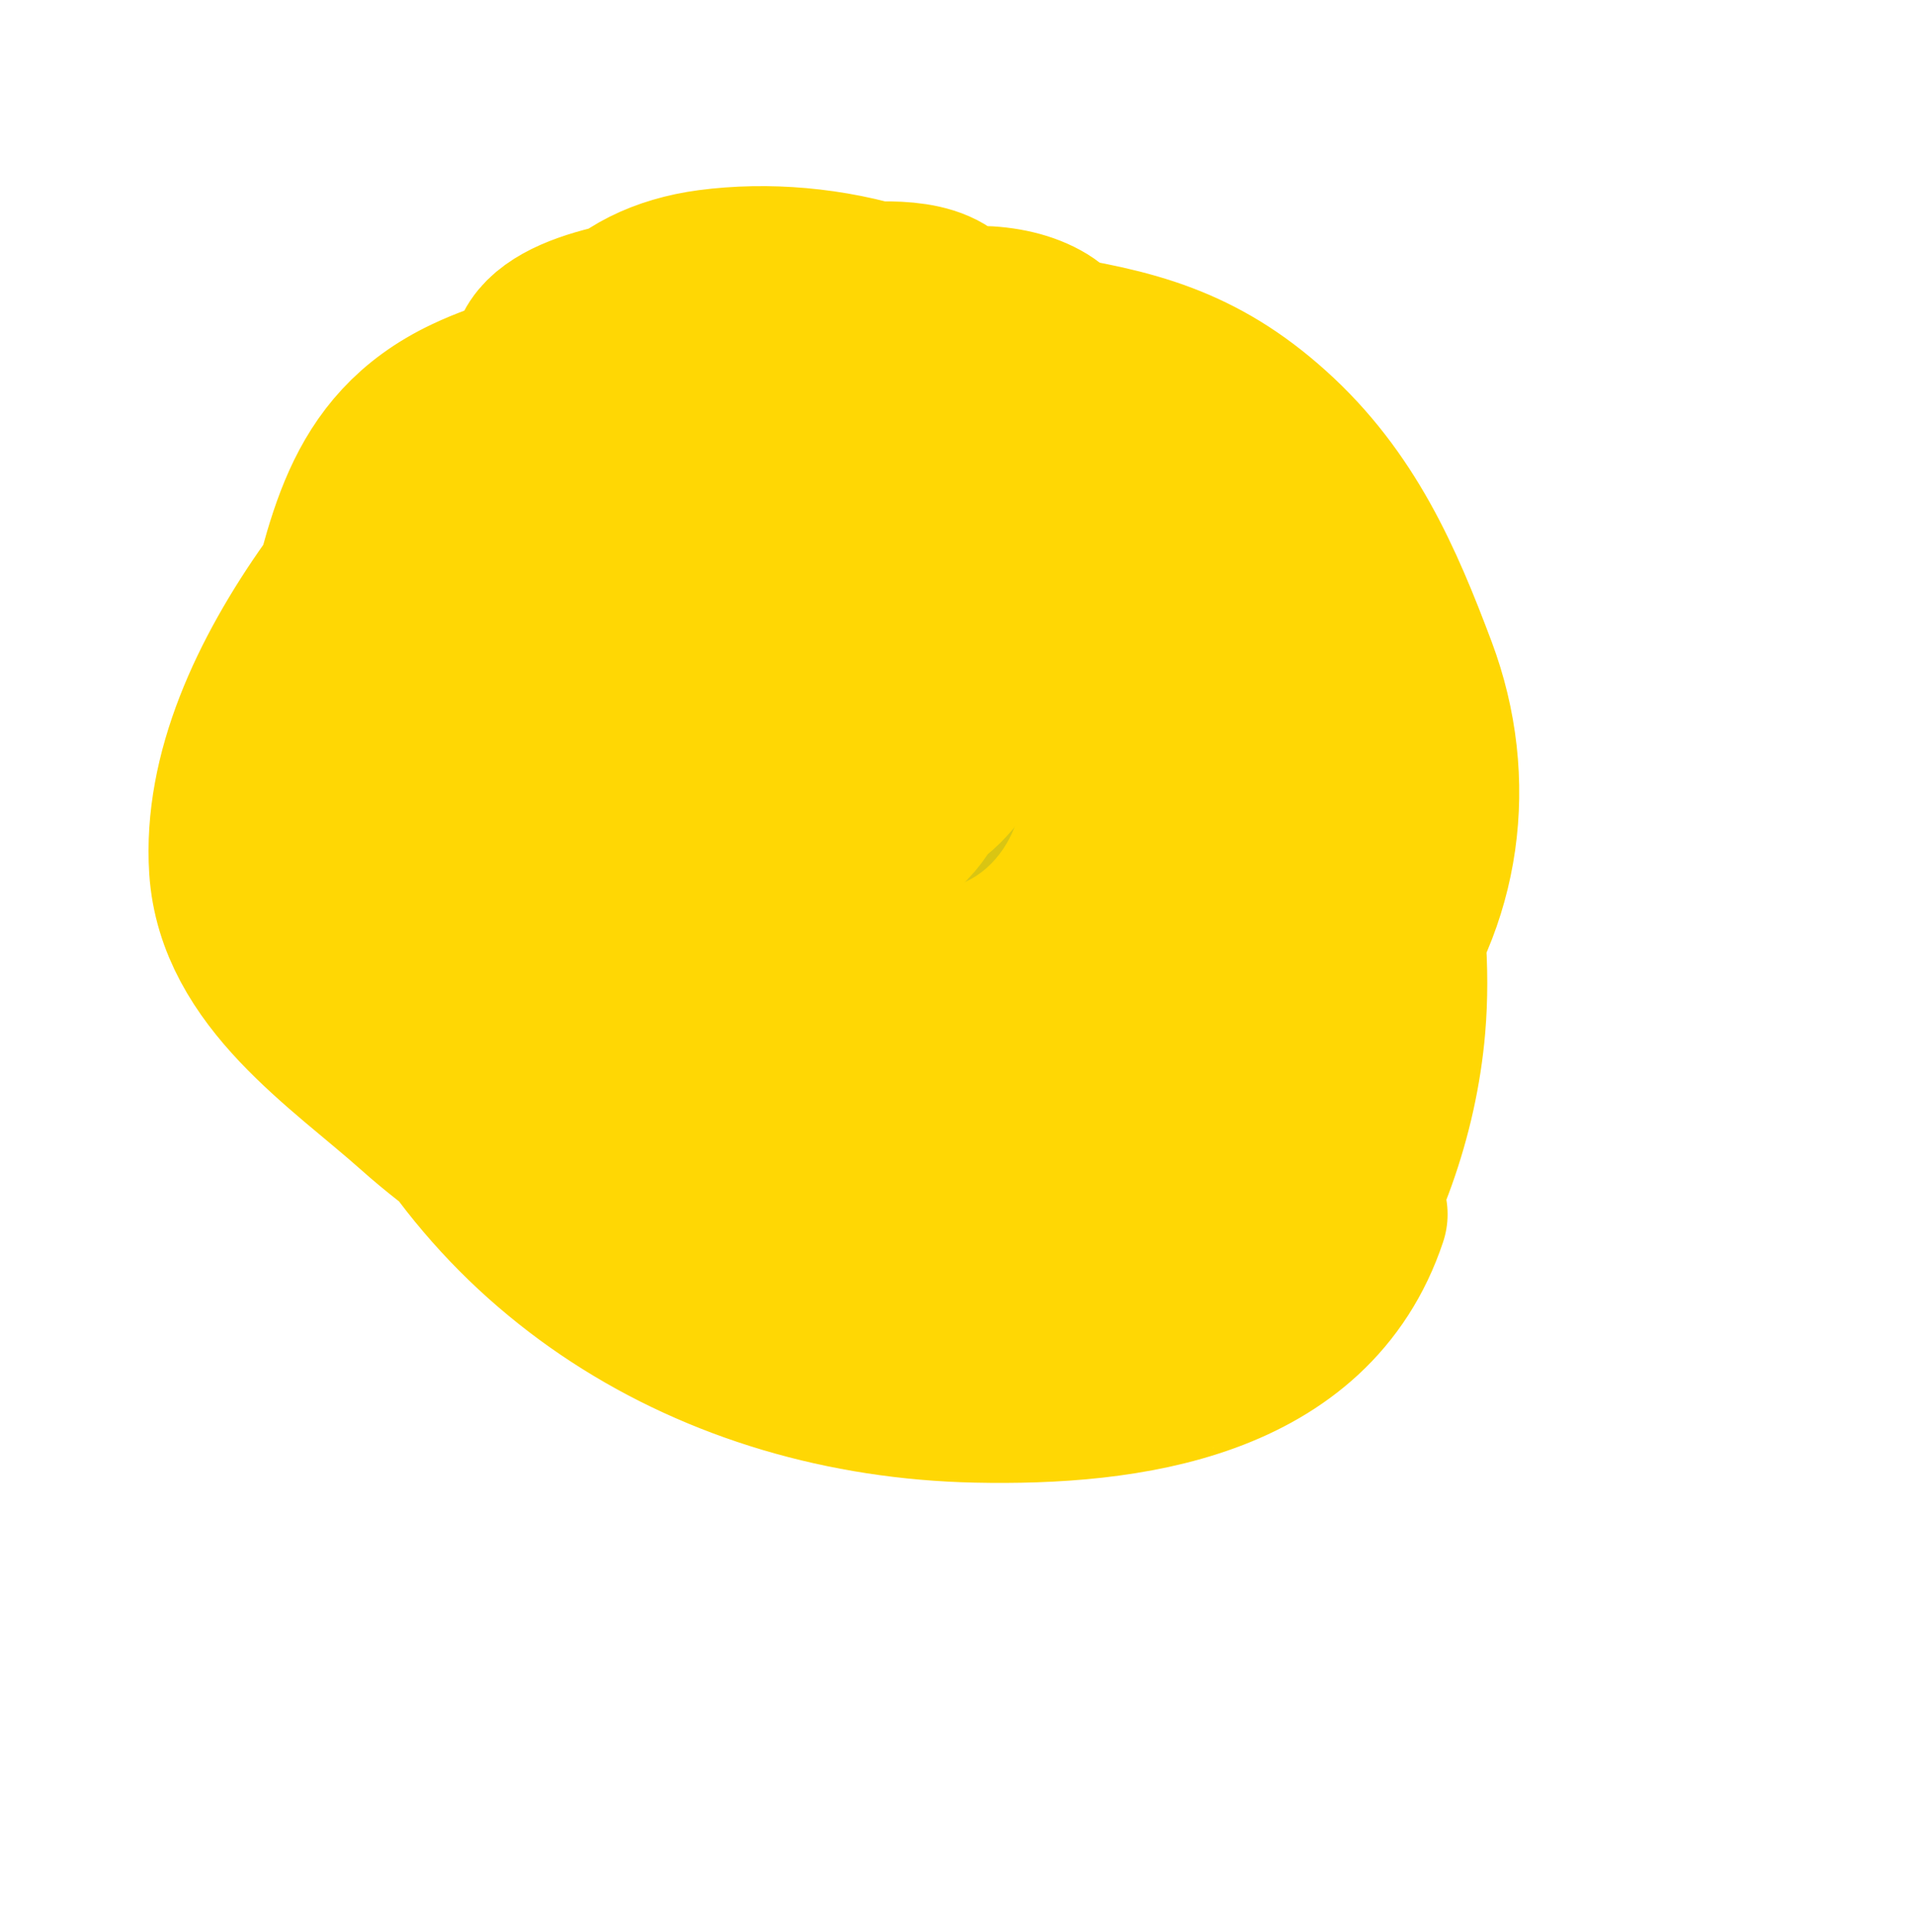 <svg width="109" height="110" viewBox="0 0 109 110" fill="none"
                                xmlns="http://www.w3.org/2000/svg">
                                xmlns="http://www.w3.org/2000/svg">
                                <path
                                    d="M59.159 19.436C64.376 20.239 68.1 21.168 72.171 24.832C76.341 28.585 78.356 33.2 80.264 38.288C82.596 44.507 81.643 51.205 77.693 56.283C76.649 57.626 75.83 58.608 75.186 60.218C75.154 60.298 75.334 58.847 75.408 58.6C76.273 55.734 76.297 53.155 76.297 50.158C76.297 46.369 75.593 35.148 76.614 38.796C78.34 44.961 80.149 51.974 79.597 58.41C79.168 63.414 77.351 68.412 74.583 72.564C72.913 75.069 71.41 75.304 68.934 76.817C68.125 77.311 67.734 78.105 68.68 76.944C71.46 73.533 73.761 69.634 75.154 65.455C77.014 59.876 78.582 52.635 78.582 46.667C78.582 45.228 78.604 49.544 78.582 50.983C78.503 56.092 77.553 61.019 75.472 65.709C73.106 71.04 69.891 77.134 63.507 77.134C59.044 77.134 65.805 61.769 66.395 60.441C68.754 55.133 71.424 49.511 74.996 44.889C78.193 40.752 75.92 47.984 75.472 49.142C73.003 55.519 69.307 61.655 65.57 67.359C64.11 69.588 60.879 75.465 57.889 76.182C55.856 76.67 58.134 67.866 58.27 67.359C60.416 59.362 64.204 52.237 68.49 45.207C69.939 42.828 74.049 35.578 72.933 38.13C70.499 43.692 68.238 49.4 65.379 54.76C62.787 59.621 59.774 64.286 56.556 68.756C54.298 71.892 53.965 71.815 54.843 67.804C56.307 61.11 57.9 54.342 60.619 48.032C60.856 47.48 66.901 36.203 65.126 40.573C62.437 47.191 58.107 53.126 53.827 58.79C53.462 59.273 44.729 69.157 44.687 69.073C44.298 68.295 45.181 67.402 45.512 66.598C47.187 62.531 49.015 58.508 50.971 54.569C53.06 50.363 55.294 46.168 57.953 42.287C58.246 41.86 60.746 38.108 59.984 41.43C58.537 47.737 54.8 53.92 51.542 59.425C49.739 62.473 47.617 66.811 45.004 69.327C44.033 70.262 44.91 66.58 45.322 65.296C47.167 59.538 49.043 53.731 51.479 48.19C53.627 43.301 53.409 46.184 52.748 49.745C51.562 56.136 49.894 62.499 48.368 68.819C47.773 71.287 47.187 73.118 44.179 71.739C37.798 68.814 32.088 60.409 28.342 54.791C25.831 51.025 24.431 47.105 23.169 42.795C22.705 41.209 22.027 36.318 22.027 37.971C22.027 45.336 25.504 52.153 30.342 57.584C33.926 61.608 42.158 66.747 47.734 63.17C48.796 62.488 49.601 61.36 49.416 60.06C49.216 58.66 45.391 59.675 44.687 59.774C37.443 60.793 28.052 63.947 26.121 54.411C25.313 50.42 25.04 45.335 27.422 41.779C28.349 40.396 31.258 37.853 32.563 40.066C36.605 46.914 34.89 56.484 35.197 64.027C35.523 72.012 41.488 55.28 41.767 53.712C41.983 52.498 43.689 45.882 41.894 44.985C40.108 44.092 37.113 46.23 35.991 47.365C33.732 49.65 31.845 53.526 31.675 56.759C31.41 61.795 37.97 62.262 41.608 62.44C53.806 63.038 67.815 56.407 69.759 43.239C70.365 39.136 70.39 34.513 66.522 32.227C65.708 31.746 58.787 26.873 60.778 30.386C64.46 36.884 74.593 37.138 79.026 42.858C79.767 43.814 79.504 45.181 78.582 45.905C77.059 47.101 77.196 42.847 77.058 42.224C74.759 31.773 65.286 28.009 56.112 24.832C47.617 21.89 35.47 18.843 26.724 22.991C20.742 25.828 20.217 31.144 18.631 36.828C18.043 38.937 16.568 43.683 17.457 45.905C18.049 47.386 18.806 43.015 19.52 41.589C21.369 37.89 23.372 34.308 25.454 30.735C27.33 27.517 29.052 24.186 31.072 21.055C32.307 19.141 32.042 20.109 30.786 21.214C23.585 27.55 12.811 38.918 13.489 49.428C13.877 55.431 19.768 59.2 23.867 62.853C28.799 67.247 34.595 69.944 39.958 73.675C41.464 74.722 42.194 74.902 43.989 74.849C48.434 74.718 44.377 73.095 42.783 71.834C36.586 66.935 30.496 61.752 24.439 56.664C22.89 55.363 21.466 53.954 19.996 52.57C18.824 51.467 21.445 55.449 22.027 56.95C27.513 71.099 40.717 79.096 55.604 79.419C64.243 79.607 74.422 78.19 77.439 69.136"
                                    stroke="#FFD704" stroke-width="10" stroke-linecap="round" />
                                <path
                                    d="M56.45 5.063C47.236 5.063 36.695 4.042 29.108 10.242C19.909 17.758 11.189 28.139 10.101 40.398C7.732 67.106 47.384 91.533 71.455 83.418C93.689 75.922 94.951 36.292 80.458 21.769C68.782 10.069 60.166 9.573 44.446 9.573"
                                    class="secundaryColor" stroke-width="10" stroke-linecap="round" />
                                <path
                                    d="M42.592 46.857C44.337 42.533 46.347 34.539 52.303 34.861C56.417 35.083 56.08 42.578 55.667 45.365C55.32 47.712 52.724 49.473 52.018 46.413C51.497 44.155 50.862 41.421 51.415 39.113C51.586 38.397 53.324 35.458 54.461 36.638C58.446 40.769 53.402 47.599 49.32 48.888C42.64 50.998 35.933 44.628 39.513 37.844C43.803 29.716 50.205 45.715 42.592 45.715"
                                    stroke="#D9C513" stroke-width="5" stroke-linecap="round" />
                                <path d="M45.449 43.429C45.651 39.802 50.019 38.643 50.019 42.858"
                                    stroke="#D9C513" stroke-width="5" stroke-linecap="round" />
                                <path
                                    d="M36.308 38.288C36.308 30.602 51.387 30.971 53.034 38.32C53.904 42.203 53.192 46.871 48.876 48.19C42.92 50.01 40.862 40.086 40.117 36.13C39.155 31.029 46.817 31.624 50.019 32.385C57.375 34.133 57.34 44.864 49.765 46.317C40.088 48.174 29.644 44.437 29.644 33.432C29.644 24.149 42.542 27.72 46.845 30.988C50.898 34.067 52.325 40.421 46.147 41.462C39.961 42.503 35.7 34.801 35.991 29.497C36.35 22.942 44.868 19.726 50.431 21.912C55.095 23.744 56.726 31.282 51.478 33.464C46.592 35.495 40.793 34.043 37.26 30.29C34.365 27.213 31.362 21.745 36.784 19.531C42.931 17.023 50.317 18.937 54.97 23.403C59.232 27.495 58.028 30.645 52.113 31.179C45.285 31.796 37.331 28.475 32.373 23.816C28.251 19.943 32.204 18.249 36.467 17.5C40.021 16.876 43.688 16.703 47.289 16.611C49.016 16.568 52.321 16.046 53.827 17.278C57.783 20.515 49.159 25.968 46.908 26.609C43.893 27.467 36.069 29.067 34.277 25.339C31.704 19.984 35.332 16.462 40.434 15.786C46.923 14.928 54.827 16.978 59.159 22.229C62.828 26.676 57.335 28.576 53.637 28.576C48.234 28.576 41.792 27.035 38.403 22.419C35.554 18.54 37.988 16.231 42.18 16.104C47.706 15.936 54.248 17.859 58.397 21.689C62.449 25.429 55.002 27.074 52.558 27.307C49.581 27.59 45.96 27.952 46.274 23.879C46.66 18.855 55.523 16.424 59.318 18.738C62.26 20.532 65.559 31.355 62.015 33.718"
                                    stroke="#FFD704" stroke-width="10" stroke-linecap="round" />
                                <path
                                    d="M46.253 32.51C46.253 37.82 46.552 43.208 46.221 48.505C46.069 50.943 45.435 56.063 43.27 57.645C39.95 60.071 35.342 62.54 32.86 57.931C32.015 56.362 31.622 54.757 30.385 53.52C28.945 52.08 31.883 57.712 33.685 58.661C39.525 61.734 42.861 57.471 44.793 52.504C46.23 48.809 45.57 41.907 44.254 38.222C43.815 36.995 44.258 35.677 43.524 34.668C43.148 34.152 43.397 32.938 43.397 32.319C43.397 30.733 43.397 35.493 43.397 37.08C43.397 41.132 44.302 53.462 39.081 55.36C34.692 56.956 34.105 55.133 31.971 51.933"
                                    class="secundaryColor" stroke-width="5" stroke-linecap="round" />
                                <path
                                    d="M50.823 55.932C53.227 59.076 55.459 60.502 59.424 60.502C61.905 60.502 63.947 60.964 65.105 58.344C66.704 54.724 67.144 50.658 62.947 48.759C60.266 47.546 54.918 47.136 54.822 43.681C54.654 37.636 60.653 36.244 65.676 36.509C67.852 36.623 62.146 37.08 61.106 37.08C58.153 37.08 56.819 37.586 55.52 40.508C53.985 43.963 63.438 45.479 65.105 46.22C68.48 47.72 69.544 51.691 68.406 55.234C66.541 61.033 55.607 61.959 51.839 57.773C50.719 56.528 51.591 57.291 52.569 57.963C54.812 59.505 56.904 60.531 59.392 61.644C61.897 62.765 68.804 63.276 69.104 59.232C69.436 54.751 70.939 53.768 67.39 50.219C64.54 47.37 60.546 47.469 57.107 46.093C54.466 45.037 54.535 40.177 57.361 38.921C60.132 37.689 63.842 38.223 66.819 38.223"
                                    class="secundaryColor" stroke-width="5" stroke-linecap="round" />
                                <path
                                    d="M14.91 108.225C14.43 108.225 13.975 108.14 13.545 107.97C13.115 107.8 12.755 107.54 12.465 107.19L13.305 105.855L13.38 105.735L13.5 105.81C13.52 105.89 13.545 105.97 13.575 106.05C13.605 106.13 13.68 106.23 13.8 106.35C14.1 106.56 14.42 106.665 14.76 106.665C15.55 106.665 15.945 106.005 15.945 104.685V100.02H14.22V98.655H19.005V100.02H17.625V104.805C17.635 105.585 17.51 106.23 17.25 106.74C16.99 107.24 16.65 107.615 16.23 107.865C15.81 108.105 15.37 108.225 14.91 108.225ZM22.47 108.18C21.7 108.18 21.1 108 20.67 107.64C20.25 107.28 20.04 106.805 20.04 106.215C20.04 105.475 20.37 104.865 21.03 104.385C21.7 103.895 22.67 103.65 23.94 103.65C24.01 103.65 24.1 103.65 24.21 103.65C24.33 103.65 24.455 103.655 24.585 103.665C24.515 103.085 24.35 102.695 24.09 102.495C23.83 102.285 23.48 102.18 23.04 102.18C22.72 102.18 22.42 102.235 22.14 102.345C21.86 102.445 21.58 102.635 21.3 102.915L20.37 101.895C20.77 101.525 21.205 101.26 21.675 101.1C22.145 100.94 22.625 100.86 23.115 100.86C23.695 100.86 24.225 100.955 24.705 101.145C25.185 101.325 25.565 101.645 25.845 102.105C26.125 102.555 26.265 103.18 26.265 103.98V108H24.51V107.25C24.25 107.6 23.95 107.845 23.61 107.985C23.27 108.115 22.89 108.18 22.47 108.18ZM21.735 106.005C21.735 106.325 21.835 106.55 22.035 106.68C22.245 106.8 22.5 106.86 22.8 106.86C23.34 106.86 23.76 106.7 24.06 106.38C24.36 106.05 24.54 105.535 24.6 104.835C24.47 104.835 24.345 104.835 24.225 104.835C24.105 104.825 24 104.82 23.91 104.82C23.11 104.82 22.545 104.93 22.215 105.15C21.895 105.37 21.735 105.655 21.735 106.005ZM30.06 108L27.435 101.025H29.205L30.885 105.72L31.695 103.74C31.885 103.26 32.035 102.795 32.145 102.345C32.265 101.885 32.34 101.445 32.37 101.025H33.96C33.91 101.465 33.8 101.935 33.63 102.435C33.47 102.925 33.285 103.425 33.075 103.935L31.395 108H30.06ZM37.47 108.18C36.7 108.18 36.1 108 35.67 107.64C35.25 107.28 35.04 106.805 35.04 106.215C35.04 105.475 35.37 104.865 36.03 104.385C36.7 103.895 37.67 103.65 38.94 103.65C39.01 103.65 39.1 103.65 39.21 103.65C39.33 103.65 39.455 103.655 39.585 103.665C39.515 103.085 39.35 102.695 39.09 102.495C38.83 102.285 38.48 102.18 38.04 102.18C37.72 102.18 37.42 102.235 37.14 102.345C36.86 102.445 36.58 102.635 36.3 102.915L35.37 101.895C35.77 101.525 36.205 101.26 36.675 101.1C37.145 100.94 37.625 100.86 38.115 100.86C38.695 100.86 39.225 100.955 39.705 101.145C40.185 101.325 40.565 101.645 40.845 102.105C41.125 102.555 41.265 103.18 41.265 103.98V108H39.51V107.25C39.25 107.6 38.95 107.845 38.61 107.985C38.27 108.115 37.89 108.18 37.47 108.18ZM36.735 106.005C36.735 106.325 36.835 106.55 37.035 106.68C37.245 106.8 37.5 106.86 37.8 106.86C38.34 106.86 38.76 106.7 39.06 106.38C39.36 106.05 39.54 105.535 39.6 104.835C39.47 104.835 39.345 104.835 39.225 104.835C39.105 104.825 39 104.82 38.91 104.82C38.11 104.82 37.545 104.93 37.215 105.15C36.895 105.37 36.735 105.655 36.735 106.005ZM45.885 108.165C45.245 108.165 44.655 108.08 44.115 107.91C43.575 107.74 43.095 107.455 42.675 107.055L43.425 105.675L43.485 105.555L43.605 105.63C43.635 105.7 43.665 105.78 43.695 105.87C43.725 105.95 43.8 106.045 43.92 106.155C44.17 106.365 44.45 106.53 44.76 106.65C45.08 106.77 45.465 106.83 45.915 106.83C46.335 106.83 46.66 106.76 46.89 106.62C47.12 106.48 47.235 106.295 47.235 106.065C47.235 105.835 47.105 105.65 46.845 105.51C46.595 105.37 46.18 105.215 45.6 105.045C44.84 104.845 44.235 104.575 43.785 104.235C43.335 103.895 43.11 103.44 43.11 102.87C43.11 102.3 43.355 101.825 43.845 101.445C44.345 101.055 45.015 100.86 45.855 100.86C47.005 100.86 47.94 101.215 48.66 101.925L47.835 103.08L47.73 103.2L47.625 103.11C47.615 103.03 47.59 102.955 47.55 102.885C47.52 102.815 47.445 102.72 47.325 102.6C47.125 102.46 46.895 102.355 46.635 102.285C46.385 102.205 46.135 102.165 45.885 102.165C45.545 102.165 45.25 102.22 45 102.33C44.76 102.44 44.64 102.61 44.64 102.84C44.64 103.04 44.77 103.21 45.03 103.35C45.29 103.49 45.735 103.64 46.365 103.8C47.205 104.01 47.815 104.29 48.195 104.64C48.575 104.98 48.765 105.42 48.765 105.96C48.765 106.36 48.655 106.73 48.435 107.07C48.215 107.4 47.89 107.665 47.46 107.865C47.04 108.065 46.515 108.165 45.885 108.165ZM53.67 108.18C52.99 108.18 52.38 108.025 51.84 107.715C51.3 107.405 50.87 106.98 50.55 106.44C50.24 105.89 50.085 105.265 50.085 104.565C50.085 103.875 50.24 103.25 50.55 102.69C50.87 102.13 51.3 101.685 51.84 101.355C52.38 101.025 52.995 100.86 53.685 100.86C54.325 100.86 54.885 100.98 55.365 101.22C55.845 101.46 56.225 101.79 56.505 102.21L55.56 103.245L55.47 103.35L55.35 103.26C55.35 103.17 55.34 103.09 55.32 103.02C55.3 102.94 55.235 102.835 55.125 102.705C54.935 102.525 54.72 102.4 54.48 102.33C54.25 102.26 53.99 102.225 53.7 102.225C53.37 102.225 53.06 102.315 52.77 102.495C52.48 102.675 52.245 102.94 52.065 103.29C51.895 103.64 51.81 104.065 51.81 104.565C51.81 105.015 51.9 105.41 52.08 105.75C52.26 106.08 52.495 106.34 52.785 106.53C53.085 106.71 53.405 106.8 53.745 106.8C54.055 106.8 54.36 106.735 54.66 106.605C54.96 106.475 55.24 106.25 55.5 105.93L56.445 107.01C56.075 107.42 55.645 107.72 55.155 107.91C54.665 108.09 54.17 108.18 53.67 108.18ZM58.335 101.025H60.09L60.075 102.15C60.265 101.75 60.545 101.435 60.915 101.205C61.285 100.975 61.675 100.86 62.085 100.86C62.865 100.86 63.51 101.125 64.02 101.655L63.3 103.08L63.255 103.2L63.12 103.14C63.09 103.06 63.06 102.98 63.03 102.9C63 102.81 62.925 102.71 62.805 102.6C62.665 102.49 62.515 102.405 62.355 102.345C62.205 102.285 62.04 102.255 61.86 102.255C61.38 102.255 60.96 102.42 60.6 102.75C60.24 103.08 60.06 103.61 60.06 104.34V108H58.335V101.025ZM65.76 108V106.665H67.47V102.36H65.85V101.025H69.18V106.665H70.74V108H65.76ZM68.25 99.87C67.95 99.87 67.695 99.77 67.485 99.57C67.285 99.37 67.185 99.13 67.185 98.85C67.185 98.56 67.285 98.32 67.485 98.13C67.685 97.93 67.94 97.83 68.25 97.83C68.53 97.83 68.775 97.93 68.985 98.13C69.205 98.33 69.315 98.57 69.315 98.85C69.315 99.13 69.205 99.37 68.985 99.57C68.775 99.77 68.53 99.87 68.25 99.87ZM72.72 110.505L72.705 101.01H74.385V101.985C74.605 101.595 74.885 101.31 75.225 101.13C75.565 100.95 75.94 100.86 76.35 100.86C76.86 100.86 77.32 101 77.73 101.28C78.15 101.55 78.485 101.96 78.735 102.51C78.985 103.05 79.11 103.725 79.11 104.535C79.11 105.355 78.98 106.035 78.72 106.575C78.46 107.115 78.115 107.52 77.685 107.79C77.265 108.05 76.81 108.18 76.32 108.18C75.95 108.18 75.595 108.115 75.255 107.985C74.915 107.855 74.645 107.66 74.445 107.4V110.505H72.72ZM75.855 106.86C76.145 106.86 76.41 106.785 76.65 106.635C76.89 106.485 77.08 106.235 77.22 105.885C77.36 105.535 77.43 105.055 77.43 104.445C77.43 103.755 77.295 103.21 77.025 102.81C76.765 102.41 76.405 102.205 75.945 102.195C75.465 102.185 75.09 102.375 74.82 102.765C74.56 103.145 74.43 103.77 74.43 104.64C74.45 106.12 74.925 106.86 75.855 106.86ZM83.985 108.15C83.445 108.15 83 108.035 82.65 107.805C82.3 107.565 82.045 107.17 81.885 106.62C81.725 106.07 81.665 105.325 81.705 104.385L81.78 102.36H80.355L80.385 101.025H81.84L81.9 99.375L83.655 99.15L83.79 99.135L83.805 99.27C83.755 99.34 83.71 99.415 83.67 99.495C83.64 99.565 83.62 99.68 83.61 99.84L83.505 101.025H85.755L85.74 102.36H83.49L83.4 104.355C83.37 105.005 83.39 105.505 83.46 105.855C83.54 106.205 83.655 106.45 83.805 106.59C83.965 106.72 84.155 106.785 84.375 106.785C84.695 106.785 84.98 106.72 85.23 106.59C85.49 106.46 85.73 106.31 85.95 106.14L86.31 107.37C85.96 107.62 85.595 107.815 85.215 107.955C84.835 108.085 84.425 108.15 83.985 108.15Z"
                                     class="secundaryTextColor" />
                            </svg>